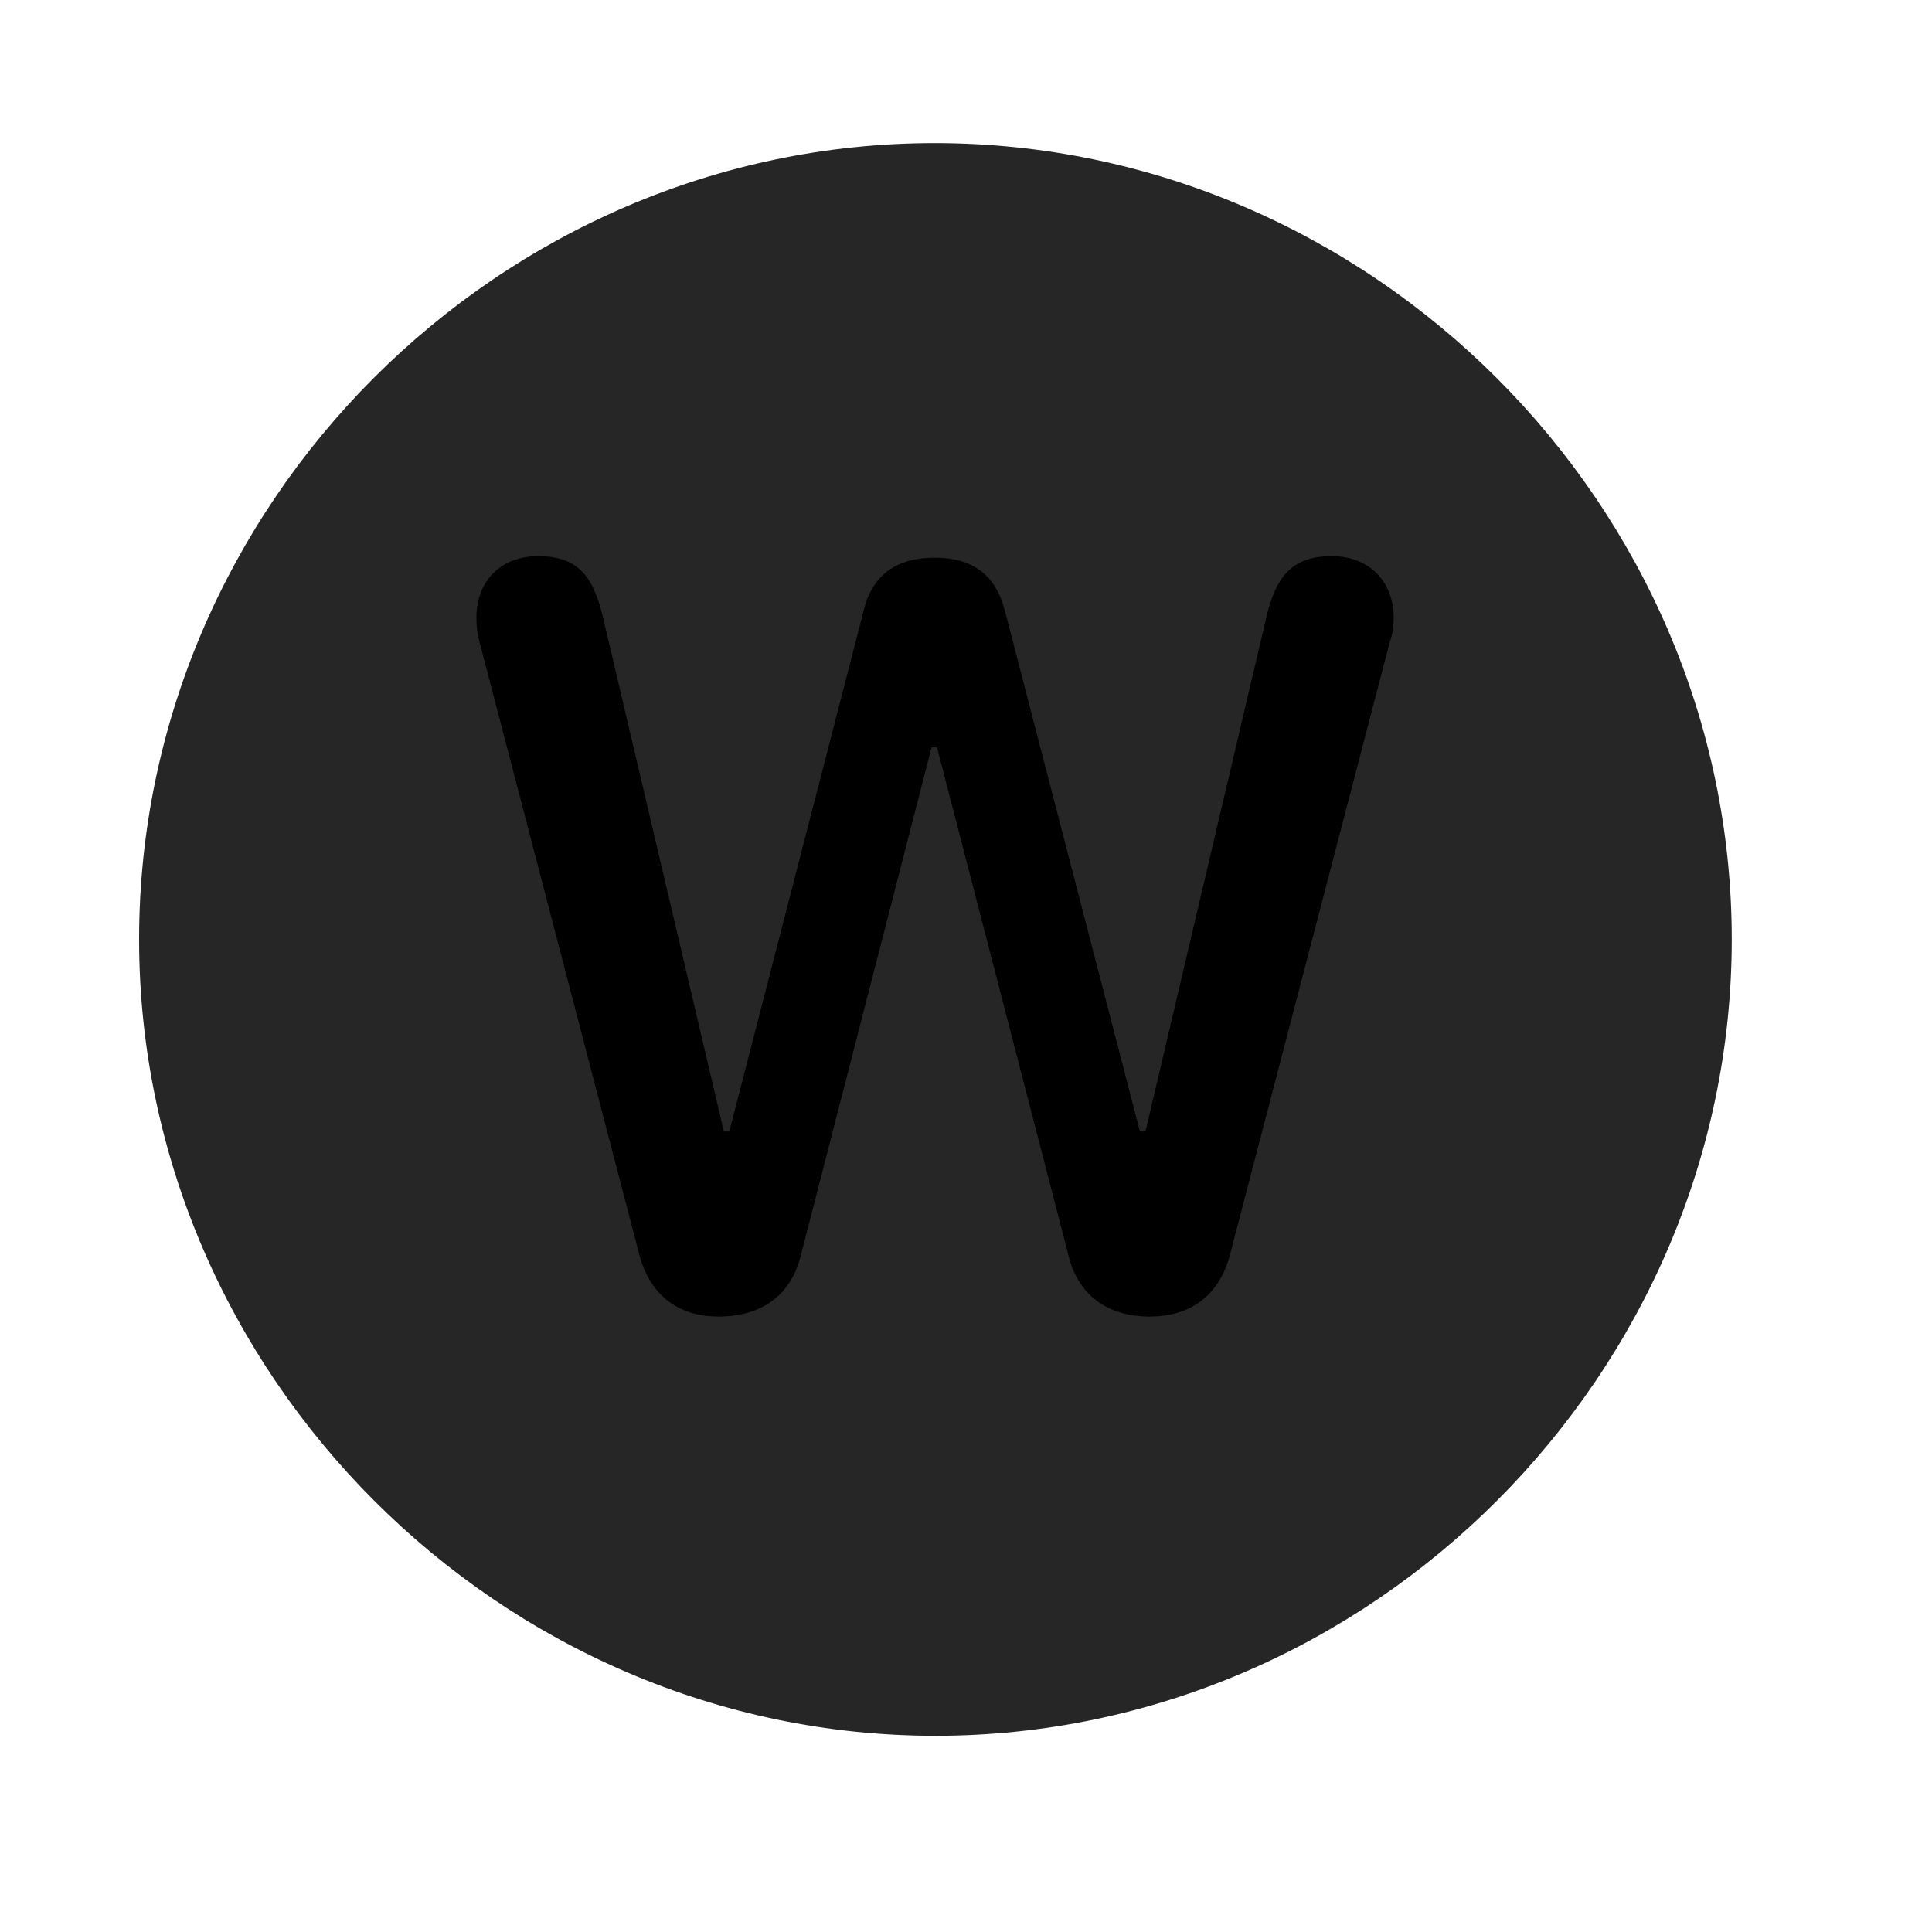 <svg width="29" height="29" viewBox="0 0 29 29" fill="currentColor" xmlns="http://www.w3.org/2000/svg">
<g clip-path="url(#clip0_2207_37712)">
<path d="M14.041 26.055C20.58 26.055 25.994 20.629 25.994 14.101C25.994 7.562 20.569 2.148 14.03 2.148C7.502 2.148 2.088 7.562 2.088 14.101C2.088 20.629 7.514 26.055 14.041 26.055Z" fill="currentColor" fill-opacity="0.85"/>
<path d="M10.783 19.762C10.162 19.762 9.74 19.422 9.588 18.801L7.198 9.637C7.162 9.508 7.151 9.379 7.151 9.273C7.151 8.723 7.514 8.348 8.076 8.348C8.651 8.348 8.908 8.617 9.061 9.309L10.866 16.984H10.947L12.963 9.168C13.092 8.629 13.455 8.371 14.03 8.371C14.604 8.371 14.944 8.629 15.084 9.168L17.111 16.984H17.194L18.998 9.309C19.151 8.617 19.42 8.348 19.994 8.348C20.545 8.348 20.92 8.723 20.92 9.273C20.92 9.379 20.908 9.508 20.861 9.637L18.471 18.801C18.319 19.422 17.897 19.762 17.252 19.762C16.619 19.762 16.174 19.434 16.033 18.824L14.065 11.219H13.983L12.026 18.824C11.885 19.434 11.44 19.762 10.783 19.762Z" fill="currentColor"/>
</g>
<defs>
<clipPath id="clip0_2207_37712">
<rect width="23.906" height="23.918" fill="currentColor" transform="translate(2.088 2.148)"/>
</clipPath>
</defs>
</svg>
